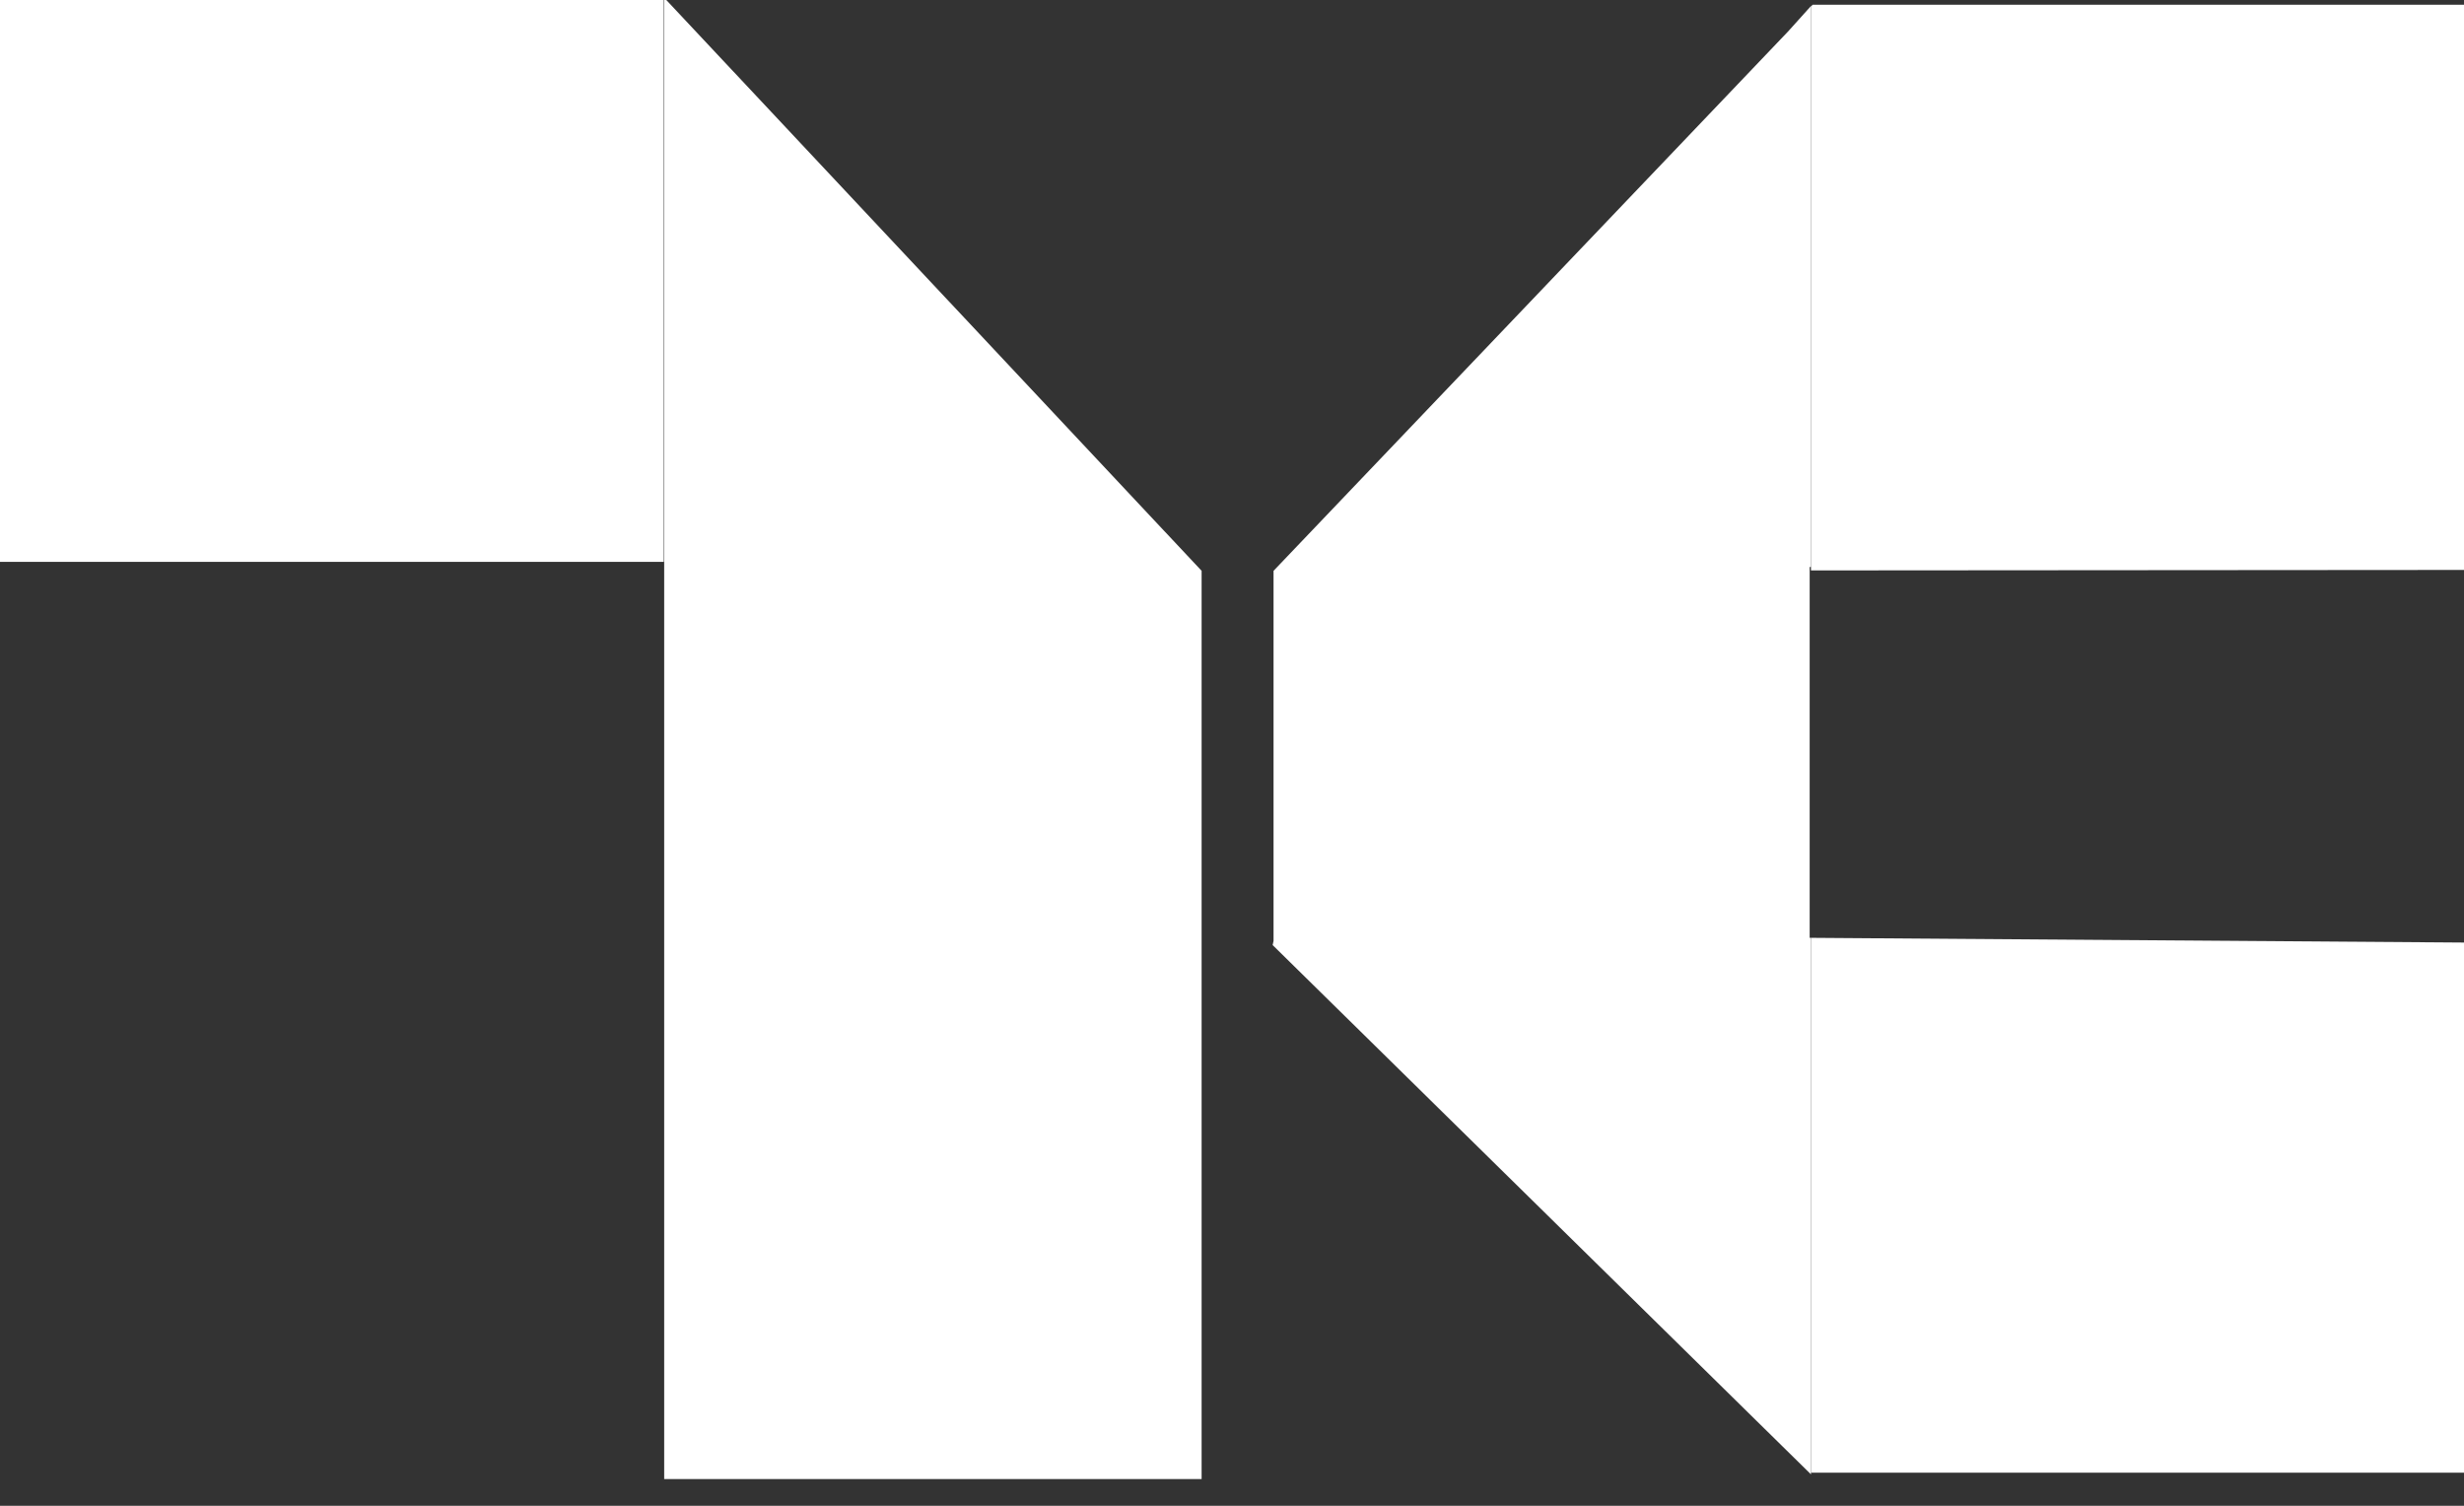 <svg width="36" height="22" viewBox="0 0 36 22" fill="none" xmlns="http://www.w3.org/2000/svg">
<rect x="0" y="0" width="36" height="22" fill="#333333" stroke="none"/>
<path d="M26.459 21.541V13.702H26.44V8.284H26.459V0.088L26.127 0.457L18.607 8.34V13.802L18.619 13.689L18.594 13.808L26.459 21.541Z" fill="white"/>
<path d="M26.484 0.069L26.459 0.094V8.334L36 8.327V0.069H26.484Z" fill="white"/>
<path d="M36 21.516V13.771L26.459 13.702V21.516H36Z" fill="white"/>
<path d="M17.556 8.34V21.61H9.704V0H9.735L17.556 8.34Z" fill="white"/>
<path d="M9.698 0H0V8.209H9.698V0Z" fill="white"/>
</svg>
